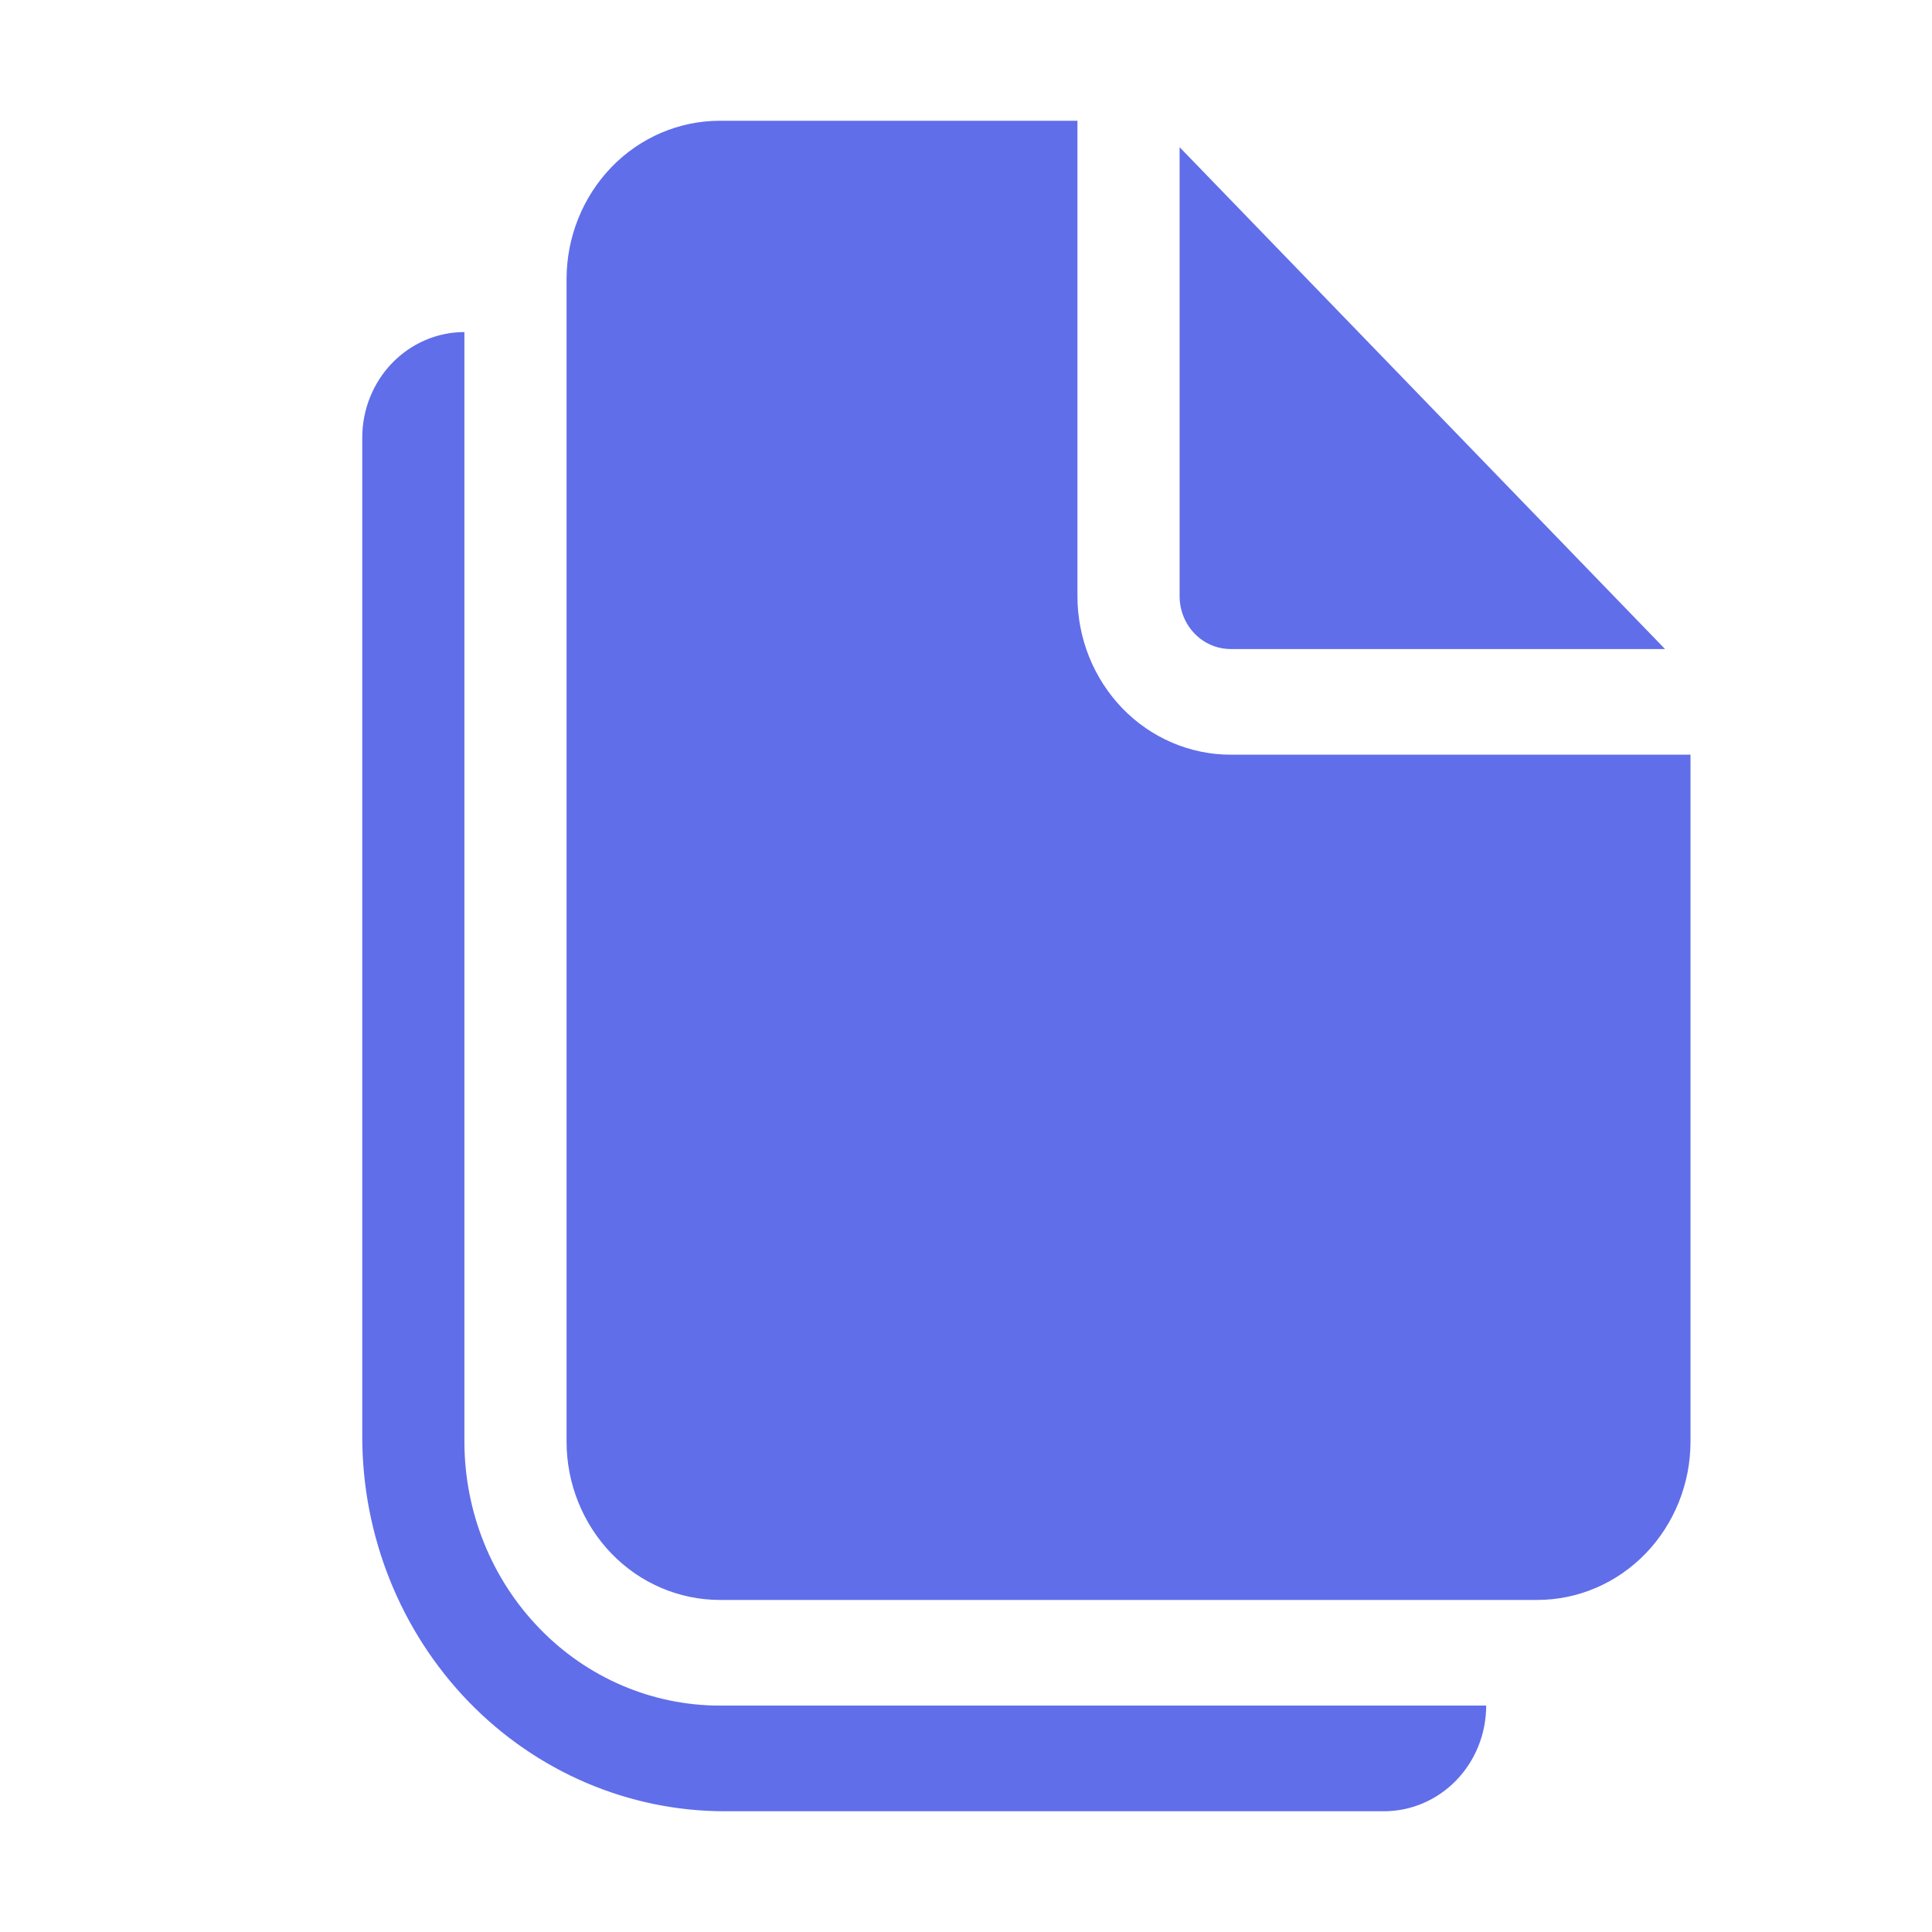 <svg width="16" height="16" viewBox="0 0 16 16" fill="none" xmlns="http://www.w3.org/2000/svg">
<g clip-path="url(#clip0_335_3580)">
<path d="M8.923 4.938V1H5.962C5.625 1 5.302 1.138 5.064 1.384C4.826 1.631 4.692 1.964 4.692 2.312V11.938C4.692 12.286 4.826 12.619 5.064 12.866C5.302 13.112 5.625 13.25 5.962 13.25H12.731C13.067 13.25 13.39 13.112 13.628 12.866C13.866 12.619 14 12.286 14 11.938V6.25H10.192C9.856 6.25 9.533 6.112 9.295 5.866C9.057 5.619 8.923 5.286 8.923 4.938ZM9.769 4.938V1.219L13.789 5.375H10.192C10.08 5.375 9.972 5.329 9.893 5.247C9.814 5.165 9.769 5.054 9.769 4.938ZM3 3.625C3 3.393 3.089 3.17 3.248 3.006C3.407 2.842 3.622 2.75 3.846 2.75V11.938C3.846 12.518 4.069 13.074 4.466 13.484C4.862 13.895 5.401 14.125 5.962 14.125H12.308C12.308 14.357 12.219 14.58 12.06 14.744C11.901 14.908 11.686 15 11.461 15H6.002C5.206 15 4.442 14.673 3.879 14.091C3.316 13.508 3 12.719 3 11.896V3.625Z" fill="#606EEA"/>
</g>
<defs>
<clipPath id="clip0_335_3580">
<rect width="16" height="16" fill="white"/>
</clipPath>
</defs>
</svg>
